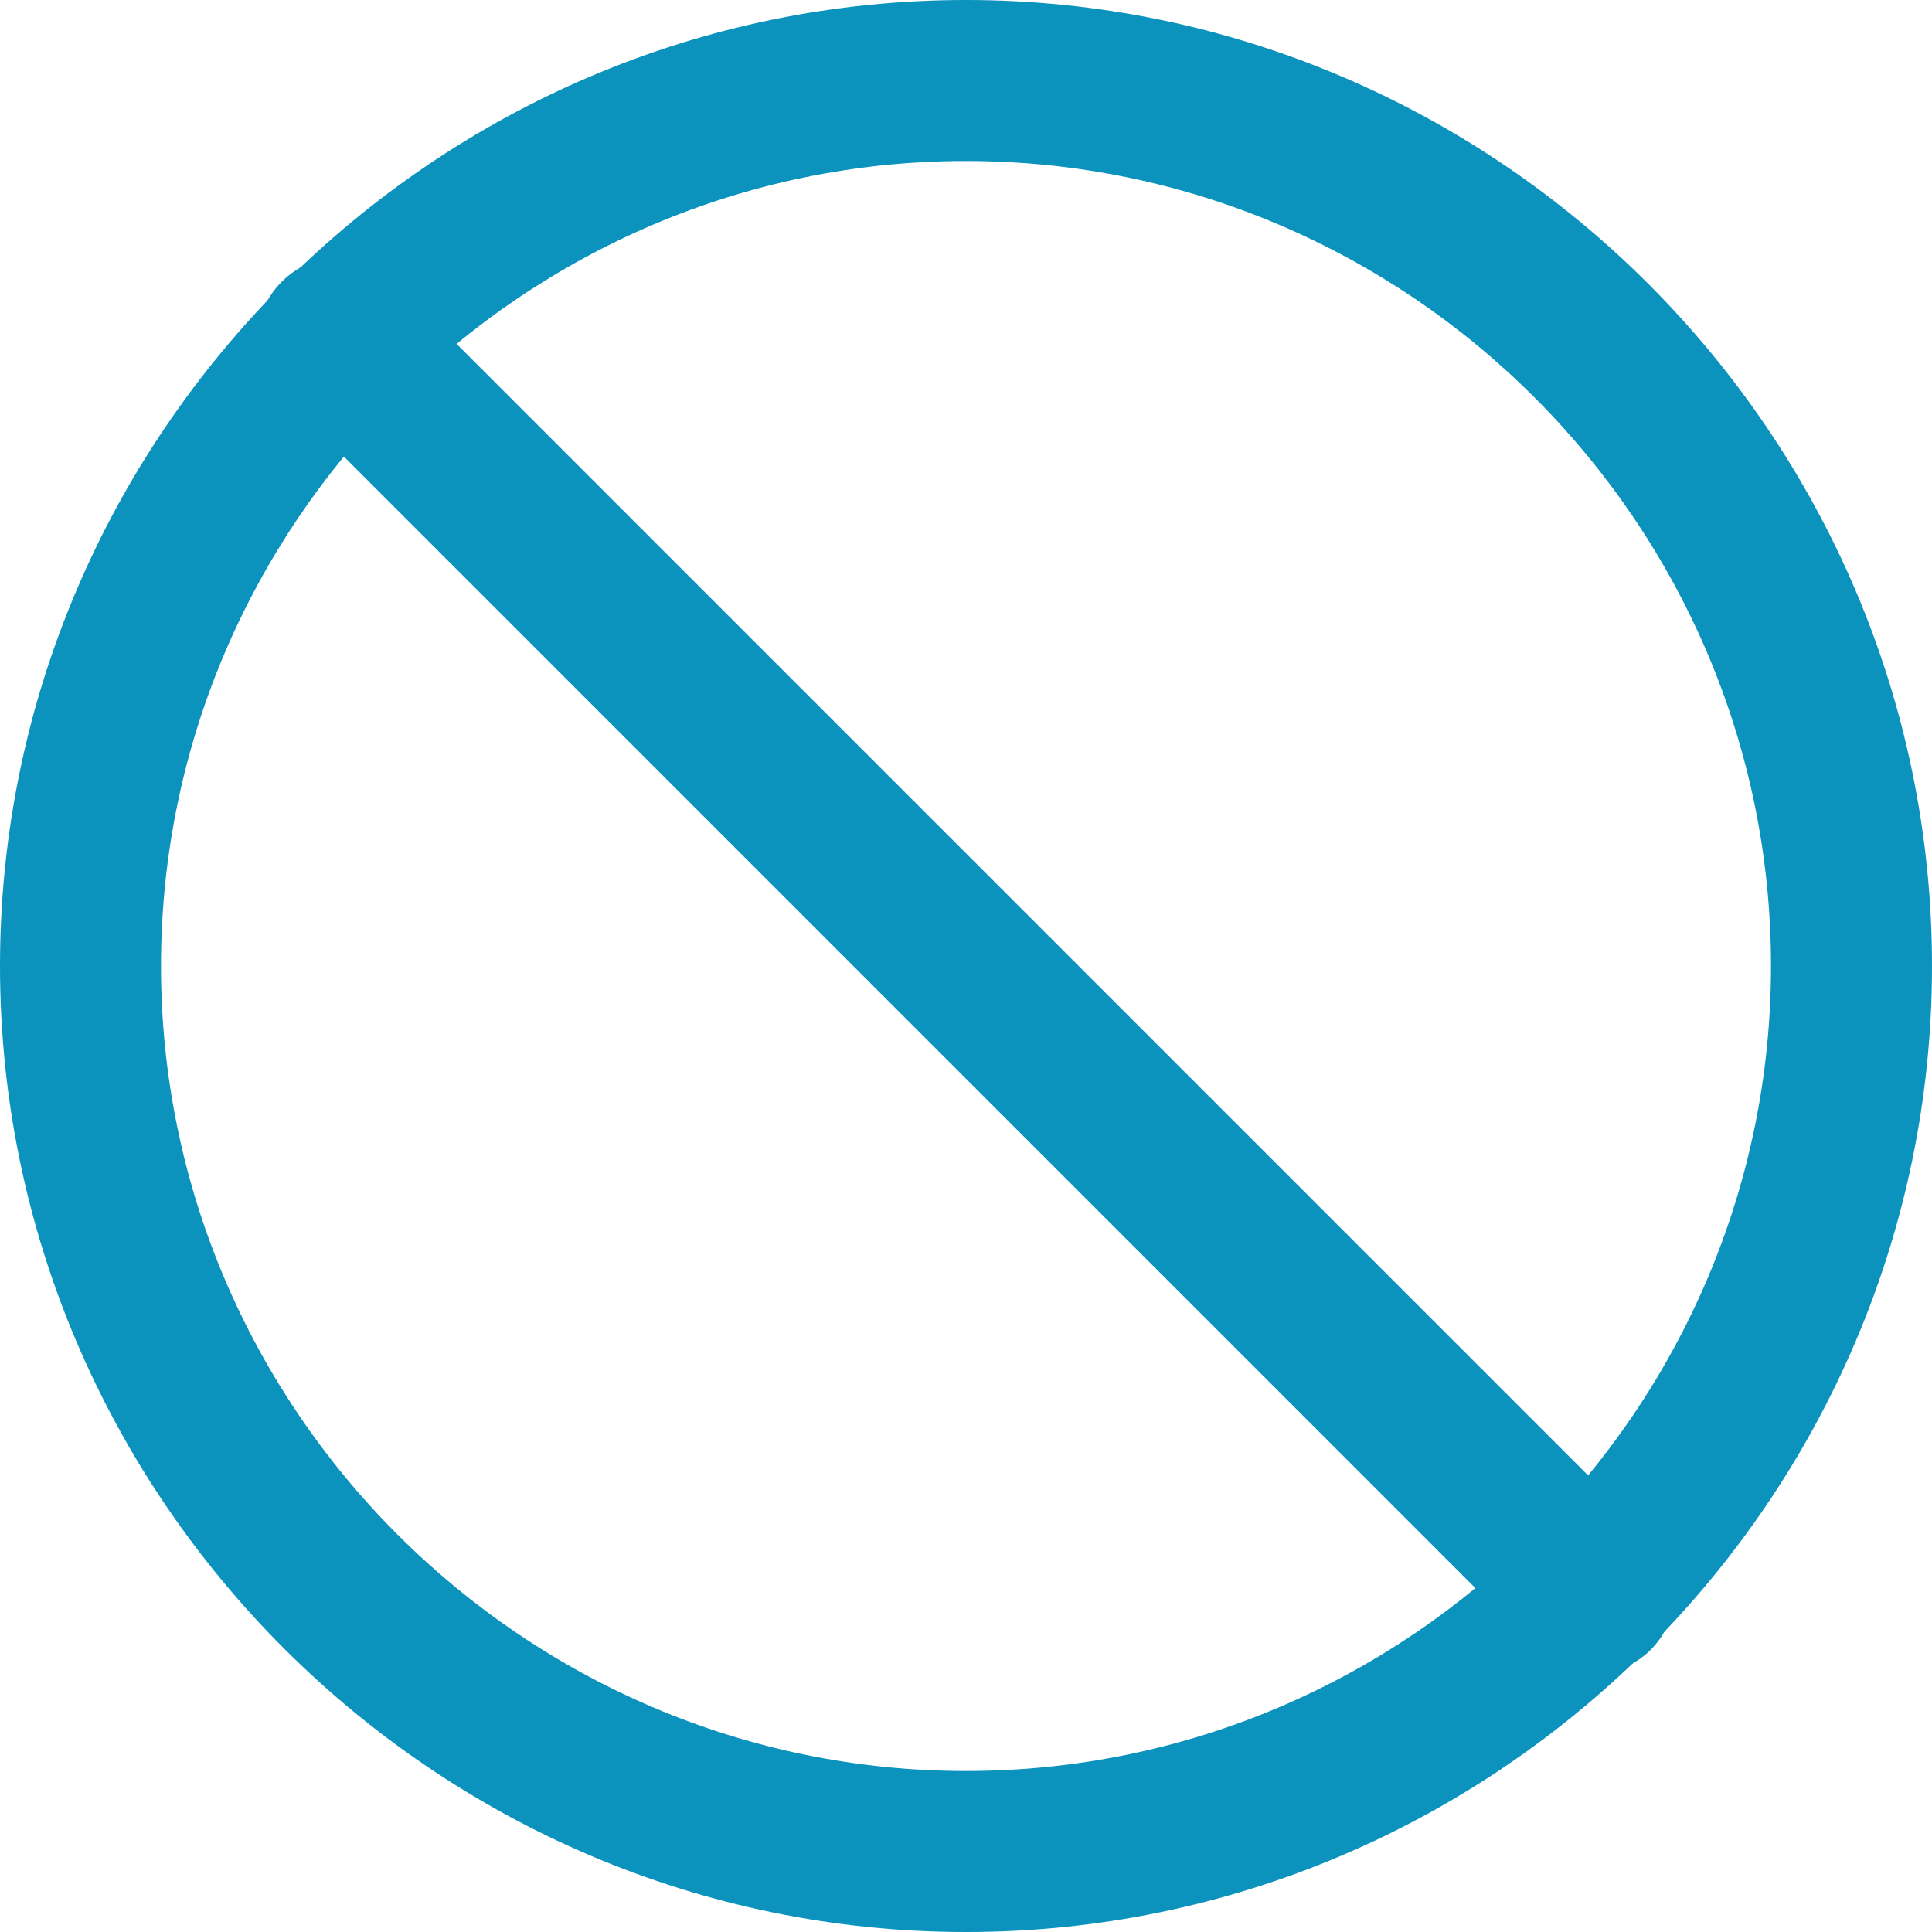 <?xml version="1.0" encoding="utf-8"?>
<svg version="1.1" id="Disabled" xmlns="http://www.w3.org/2000/svg" xmlns:xlink="http://www.w3.org/1999/xlink"
	x="0px" y="0px" viewBox="0 0 24 24" xml:space="preserve">
<g fill="#0B93BD">
	<g>
		<path d="M12,24C5.4,24,0,18.6,0,12S5.4,0,12,0s12,5.4,12,12S18.6,24,12,24z M12,2C6.5,2,2,6.5,2,12s4.5,10,10,10s10-4.5,10-10
			S17.5,2,12,2z"/>
	</g>
	<g>
		<path d="M19.8,20.8c-0.3,0-0.5-0.1-0.7-0.3L3.5,4.9c-0.4-0.4-0.4-1,0-1.4s1-0.4,1.4,0l15.6,15.6c0.4,0.4,0.4,1,0,1.4
			C20.3,20.7,20,20.8,19.8,20.8z"/>
	</g>
</g>
</svg>